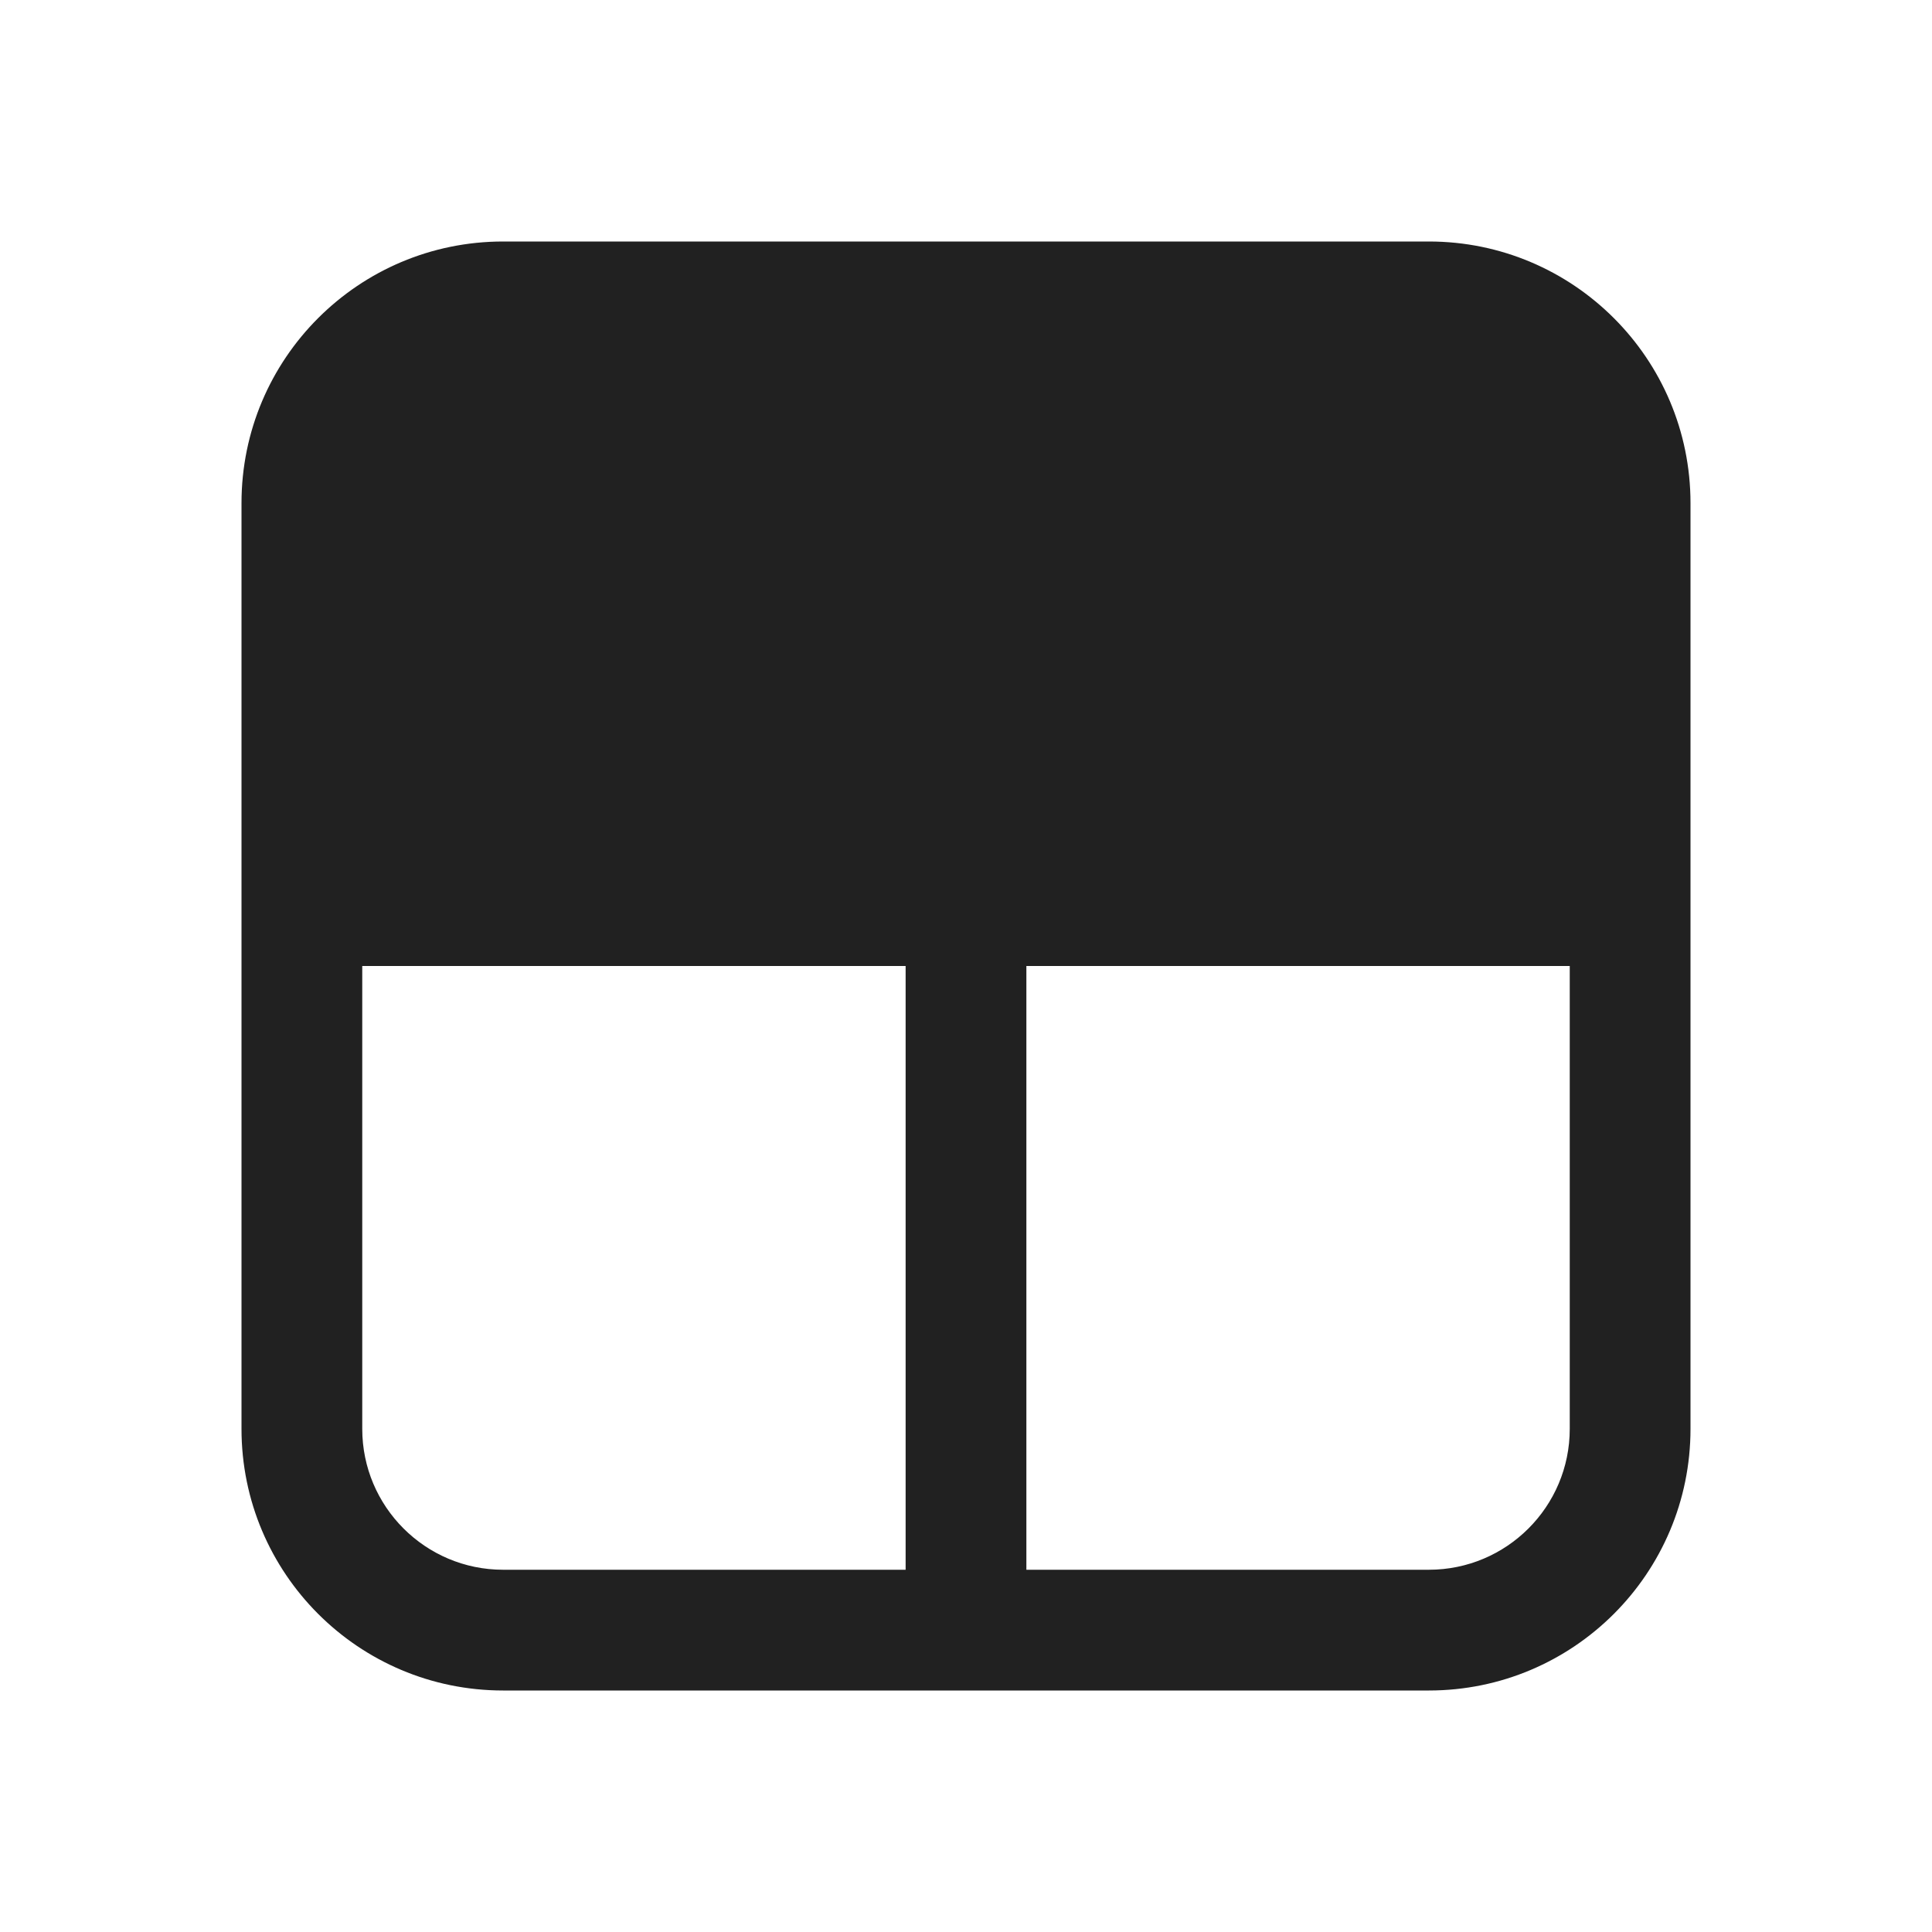 <svg width="24" height="24" viewBox="0 0 24 24" fill="none" xmlns="http://www.w3.org/2000/svg">
<path d="M3 6.25C3 4.455 4.455 3 6.25 3H17.75C19.545 3 21 4.455 21 6.25V17.75C21 19.545 19.545 21 17.75 21H6.25C4.455 21 3 19.545 3 17.75V6.25ZM19.5 12H12.75V19.5H17.75C18.716 19.5 19.5 18.716 19.5 17.75V12ZM11.25 12H4.5V17.75C4.5 18.716 5.284 19.5 6.25 19.5H11.25V12Z" fill="#212121"/>
</svg>

